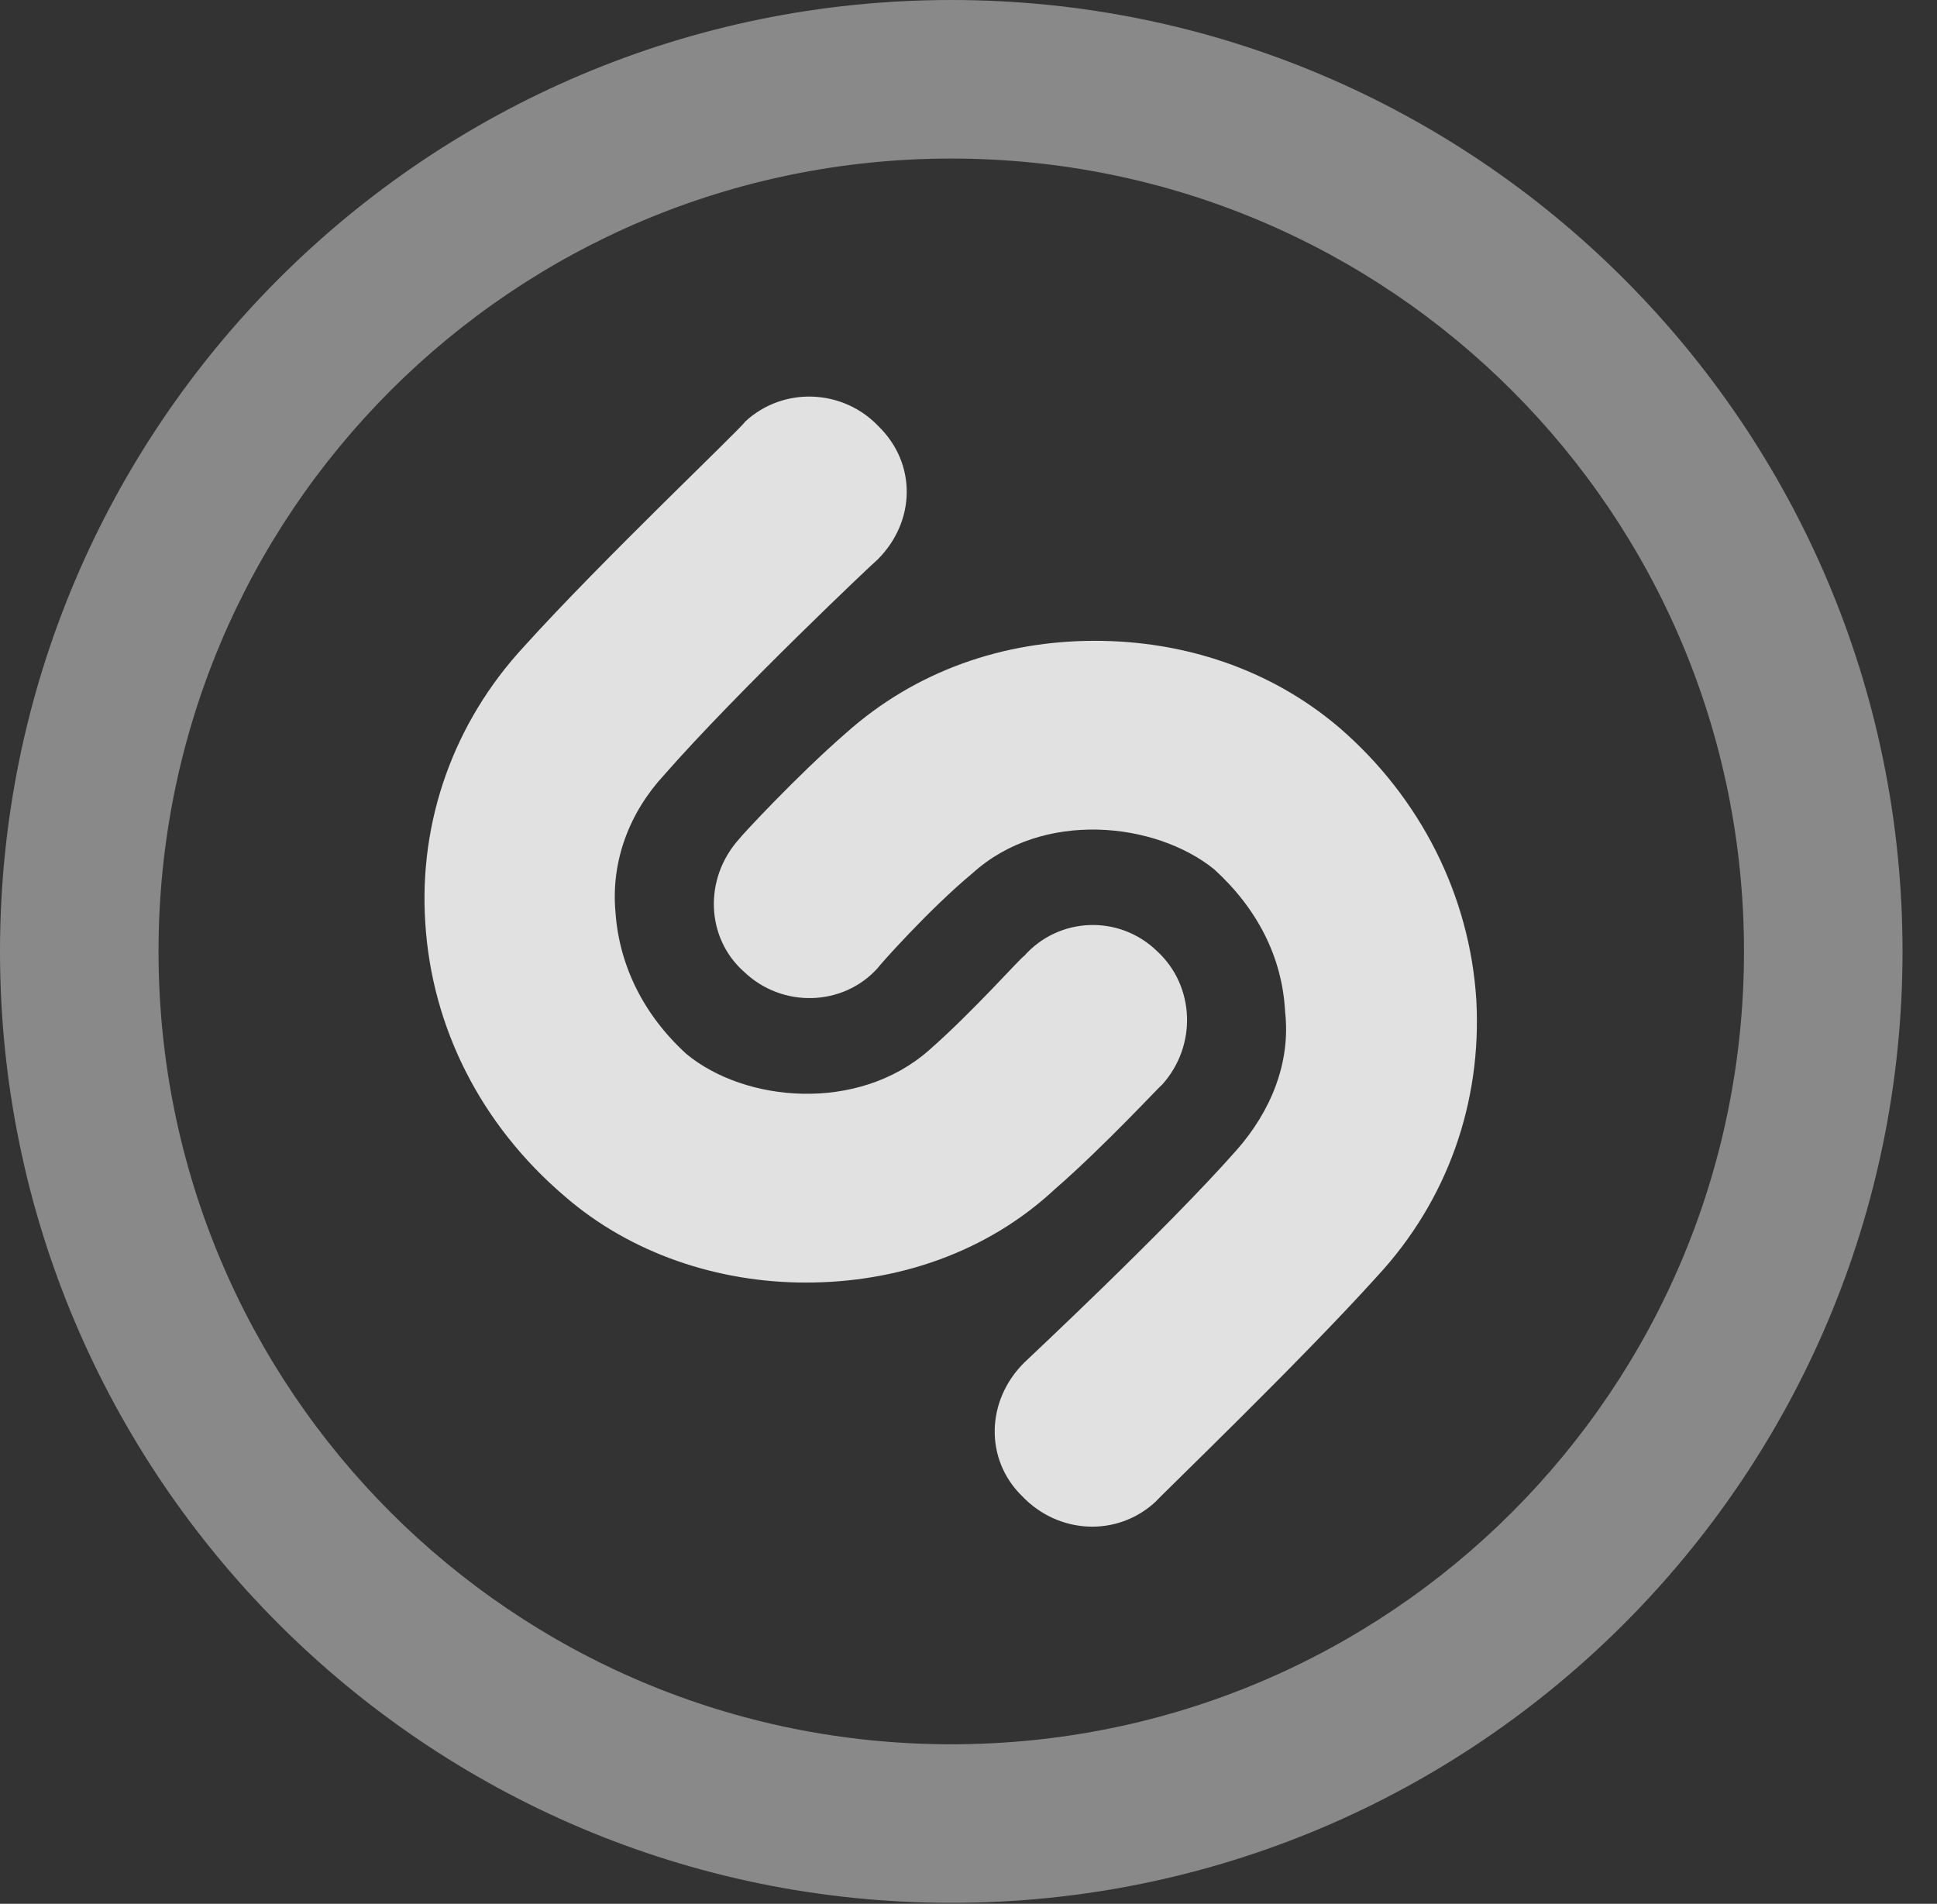 <?xml version="1.0" encoding="UTF-8"?>
<!--Generator: Apple Native CoreSVG 341-->
<!DOCTYPE svg
PUBLIC "-//W3C//DTD SVG 1.1//EN"
       "http://www.w3.org/Graphics/SVG/1.1/DTD/svg11.dtd">
<svg version="1.1" xmlns="http://www.w3.org/2000/svg" xmlns:xlink="http://www.w3.org/1999/xlink" viewBox="0 0 20.283 19.932">
 <rect x="0" y="0" width="20.283" height="19.932" fill="#333333" stroke="none"/>
 <g>
  <rect height="19.932" opacity="0" width="20.283" x="0" y="0"/>
  <path d="M9.961 19.922C15.459 19.922 19.922 15.459 19.922 9.961C19.922 4.463 15.459 0 9.961 0C4.463 0 0 4.463 0 9.961C0 15.459 4.463 19.922 9.961 19.922ZM9.961 18.262C5.371 18.262 1.66 14.551 1.66 9.961C1.66 5.371 5.371 1.66 9.961 1.66C14.551 1.66 18.262 5.371 18.262 9.961C18.262 14.551 14.551 18.262 9.961 18.262Z" fill="white" fill-opacity="0.425"/>
  <path d="M9.189 5.859C9.59 5.459 9.6 4.854 9.199 4.463C8.828 4.072 8.203 4.043 7.803 4.414C7.754 4.492 6.299 5.869 5.488 6.768C4.746 7.568 4.385 8.604 4.453 9.658C4.521 10.762 5.039 11.777 5.908 12.52C6.602 13.125 7.52 13.428 8.438 13.428C9.395 13.428 10.332 13.115 11.045 12.451C11.562 12.002 12.148 11.367 12.168 11.357C12.539 10.947 12.51 10.322 12.119 9.961C11.719 9.57 11.084 9.6 10.723 10.01C10.703 10.01 10.185 10.596 9.727 10.996C8.984 11.65 7.803 11.543 7.188 11.035C6.738 10.625 6.484 10.107 6.445 9.551C6.396 9.014 6.592 8.506 6.953 8.115C7.705 7.256 9.17 5.869 9.189 5.859ZM10.723 14.268C10.322 14.668 10.312 15.283 10.703 15.664C11.084 16.064 11.699 16.094 12.1 15.723C12.168 15.645 13.613 14.258 14.424 13.359C15.156 12.568 15.518 11.543 15.459 10.469C15.391 9.375 14.873 8.35 14.023 7.617C13.301 7.002 12.393 6.709 11.465 6.709C10.508 6.709 9.59 7.021 8.857 7.676C8.34 8.125 7.754 8.76 7.744 8.779C7.363 9.199 7.393 9.824 7.793 10.176C8.193 10.557 8.828 10.537 9.189 10.137C9.199 10.117 9.727 9.521 10.185 9.141C10.918 8.477 12.1 8.604 12.715 9.102C13.164 9.512 13.428 10.02 13.457 10.596C13.516 11.123 13.31 11.631 12.949 12.041C12.207 12.881 10.732 14.258 10.723 14.268Z" fill="white" fill-opacity="0.85"/>
 </g>
</svg>
